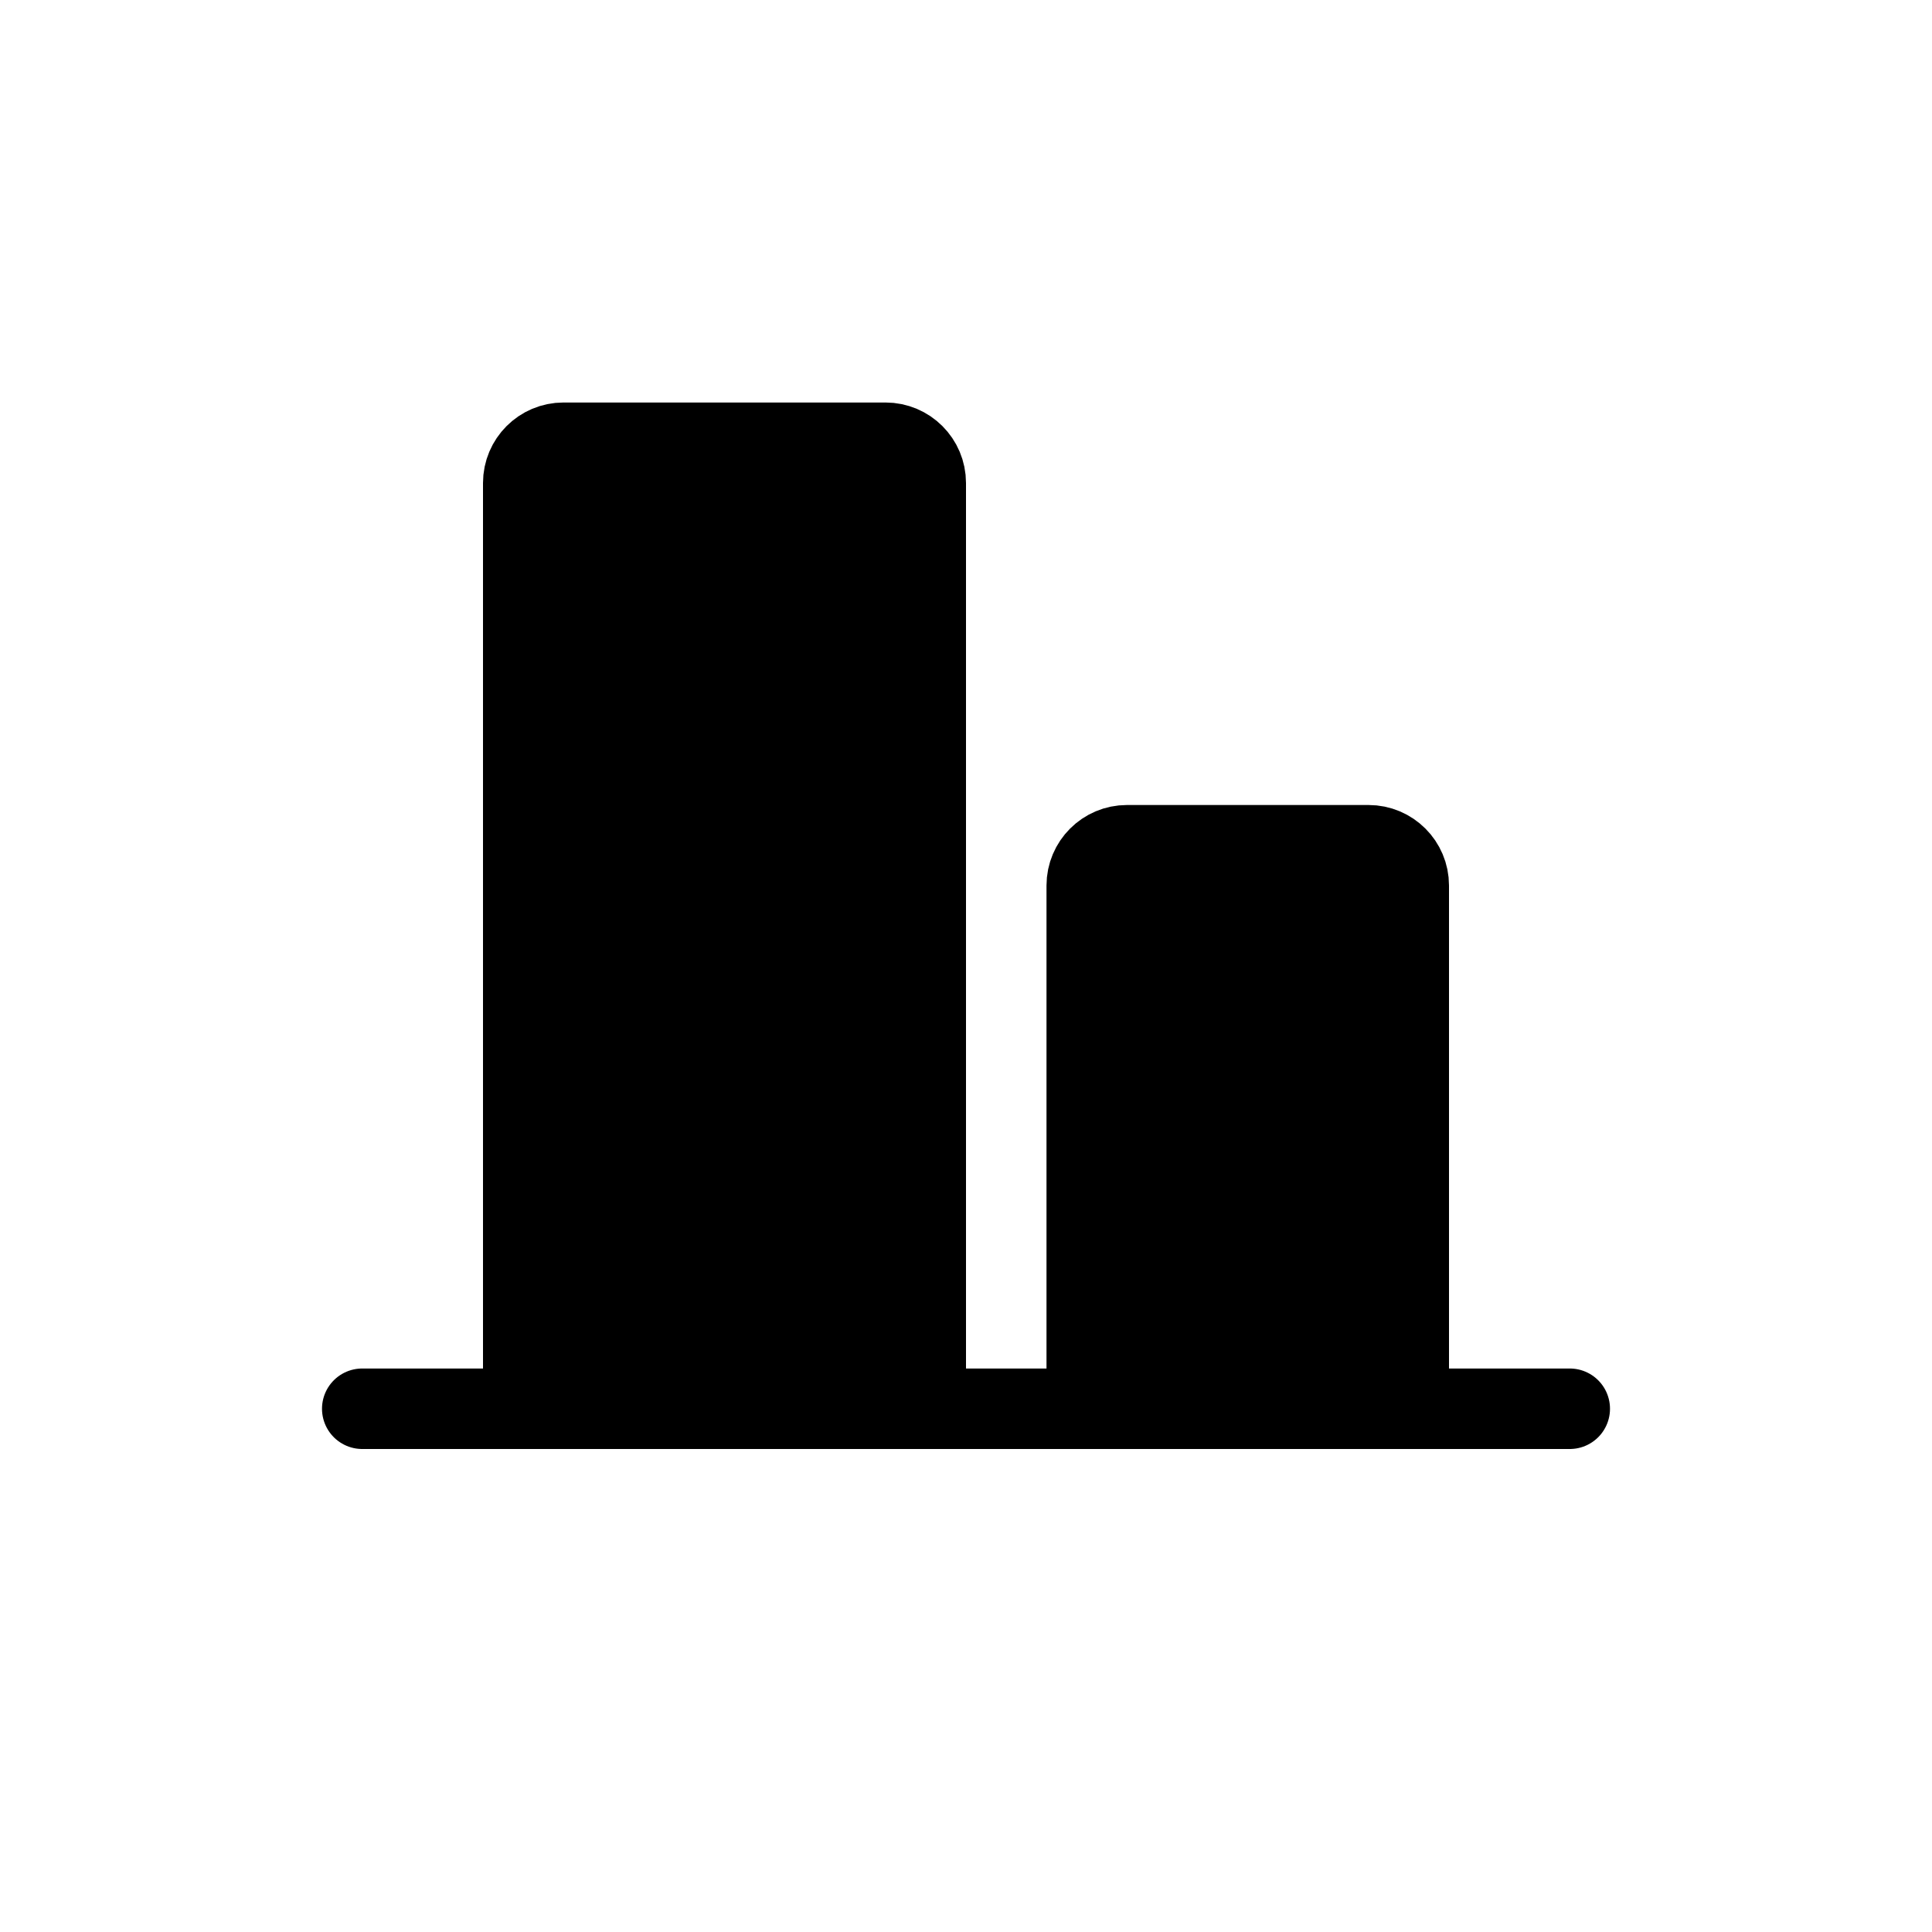 <svg width="24" height="24" viewBox="0 0 24 24" fill="none" xmlns="http://www.w3.org/2000/svg">
<line x1="4.5" y1="17.5" x2="19.5" y2="17.5" stroke="black" stroke-linecap="round"/>
<path d="M7 5.5H11C11.276 5.5 11.5 5.724 11.5 6V17C11.5 17.276 11.276 17.5 11 17.5H7C6.724 17.5 6.5 17.276 6.5 17V6C6.5 5.724 6.724 5.5 7 5.5Z" fill="currentColor" stroke="black" stroke-linejoin="round"/>
<path d="M14 10.5H17C17.276 10.5 17.5 10.724 17.5 11V17C17.5 17.276 17.276 17.5 17 17.5H14C13.724 17.5 13.5 17.276 13.5 17V11C13.5 10.724 13.724 10.5 14 10.5Z" fill="currentColor" stroke="black" stroke-linejoin="round"/>
</svg>
